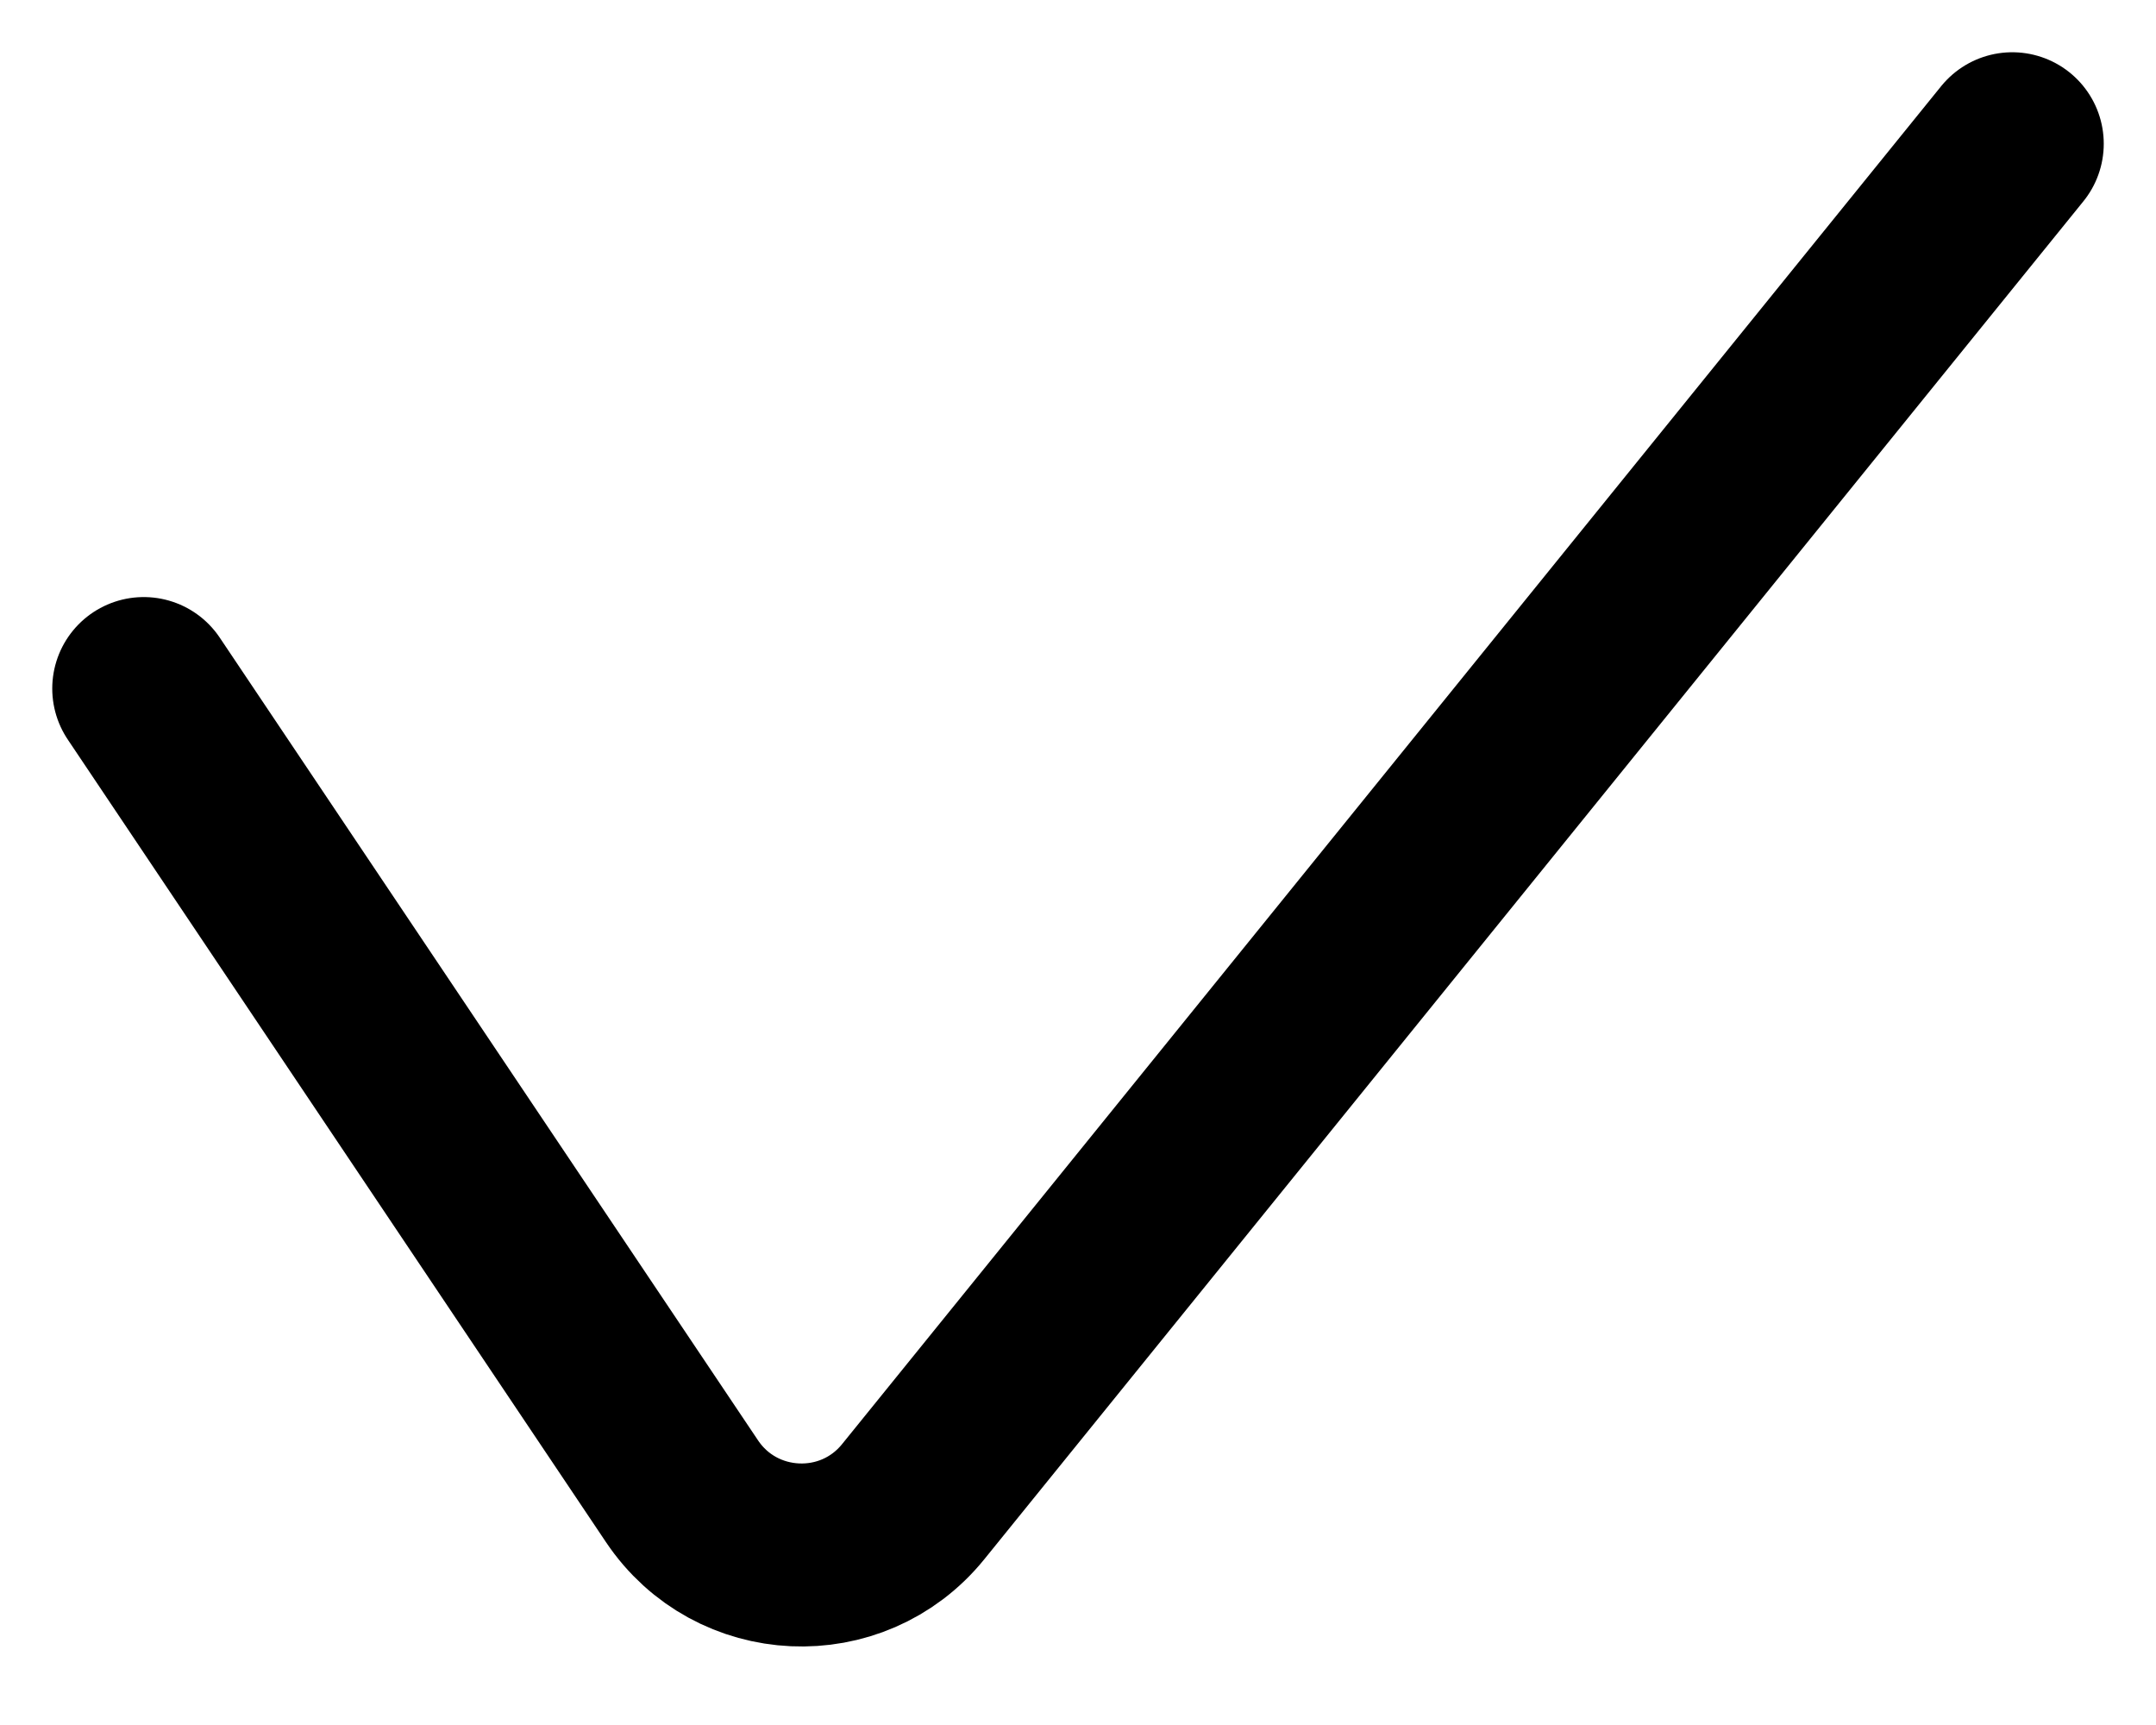 <svg width="15" height="12" viewBox="0 0 15 12" fill="none" xmlns="http://www.w3.org/2000/svg">
<path d="M1 4.79L4.745 10.374C5.12 10.933 5.929 10.97 6.353 10.447L14 1" stroke="black" stroke-width="1.273" stroke-linecap="round"/>
</svg>
